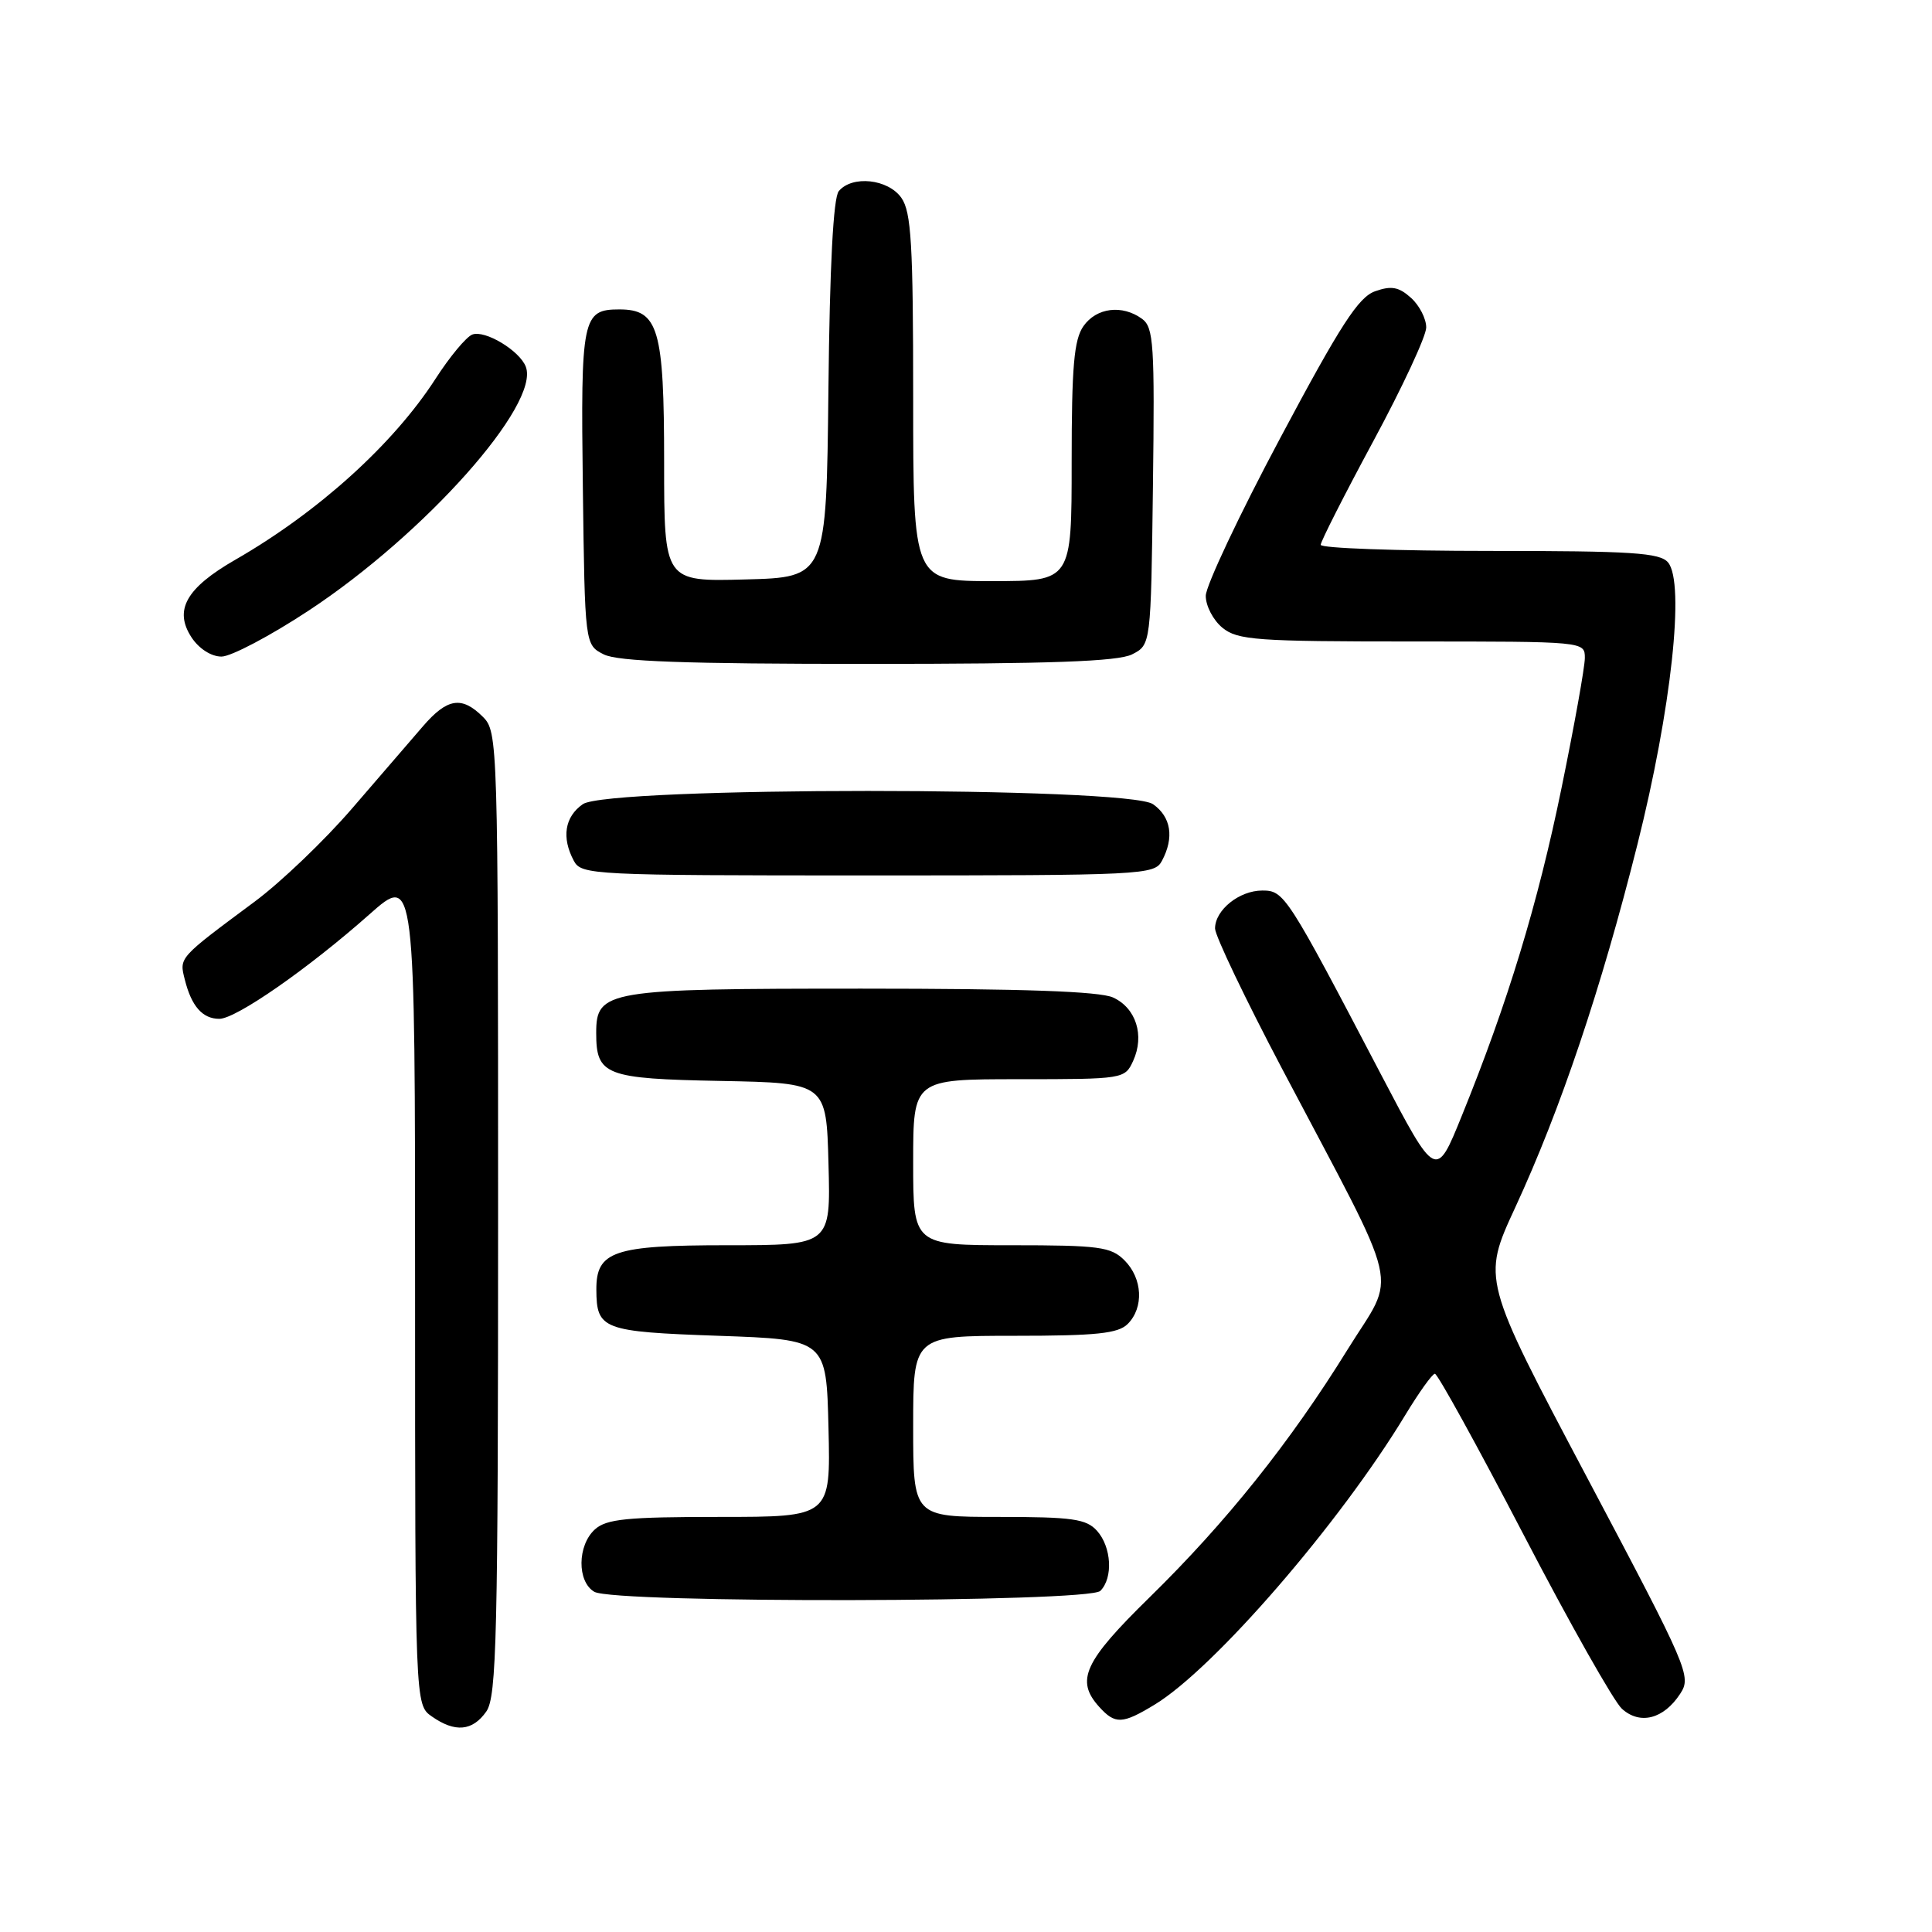 <?xml version="1.0" encoding="UTF-8" standalone="no"?>
<!DOCTYPE svg PUBLIC "-//W3C//DTD SVG 1.1//EN" "http://www.w3.org/Graphics/SVG/1.1/DTD/svg11.dtd" >
<svg xmlns="http://www.w3.org/2000/svg" xmlns:xlink="http://www.w3.org/1999/xlink" version="1.1" viewBox="0 0 256 256">
 <g >
 <path fill="currentColor"
d=" M 64.44 226.78 C 65.81 224.82 66.00 216.88 66.00 160.78 C 66.00 98.33 65.96 96.96 64.00 95.00 C 61.19 92.19 59.26 92.50 56.03 96.25 C 54.49 98.04 50.26 102.94 46.63 107.15 C 43.00 111.36 37.21 116.90 33.76 119.46 C 23.61 127.00 23.74 126.85 24.49 129.81 C 25.37 133.34 26.84 135.00 29.06 135.00 C 31.28 135.00 40.84 128.35 48.96 121.15 C 55.00 115.80 55.00 115.80 55.00 170.84 C 55.00 225.89 55.00 225.89 57.22 227.44 C 60.30 229.60 62.61 229.39 64.44 226.78 Z  M 153.00 225.87 C 160.87 221.09 177.51 201.87 186.20 187.51 C 188.02 184.51 189.78 182.04 190.13 182.03 C 190.48 182.01 195.76 191.60 201.87 203.33 C 207.97 215.06 213.84 225.45 214.91 226.42 C 217.31 228.59 220.44 227.79 222.63 224.44 C 224.15 222.12 223.76 221.20 210.29 195.77 C 196.38 169.50 196.38 169.50 200.77 160.01 C 206.79 146.99 212.16 131.03 216.96 111.92 C 221.46 94.01 223.28 77.25 221.03 74.53 C 219.95 73.24 216.25 73.00 197.38 73.00 C 185.07 73.00 175.00 72.64 175.00 72.19 C 175.00 71.75 178.14 65.56 181.98 58.44 C 185.82 51.32 188.97 44.56 188.98 43.40 C 188.99 42.25 188.09 40.48 186.97 39.47 C 185.36 38.02 184.37 37.83 182.22 38.59 C 180.01 39.36 177.64 43.02 169.65 58.02 C 164.23 68.18 159.79 77.60 159.77 78.94 C 159.76 80.28 160.76 82.19 161.99 83.19 C 164.00 84.82 166.51 85.00 187.11 85.00 C 209.96 85.00 210.00 85.00 210.00 87.18 C 210.00 88.38 208.61 96.13 206.91 104.42 C 203.77 119.76 199.78 132.87 193.68 147.89 C 190.28 156.28 190.28 156.28 183.00 142.39 C 170.50 118.51 170.17 118.00 167.26 118.00 C 164.21 118.00 161.00 120.58 161.00 123.03 C 161.00 123.98 165.00 132.35 169.89 141.63 C 186.05 172.30 185.11 168.23 178.53 178.87 C 170.96 191.10 162.48 201.71 152.33 211.65 C 143.62 220.18 142.48 222.66 145.65 226.17 C 147.77 228.51 148.72 228.47 153.00 225.87 Z  M 145.80 210.80 C 147.52 209.08 147.28 204.97 145.35 202.83 C 143.93 201.26 142.07 201.00 132.35 201.00 C 121.00 201.00 121.00 201.00 121.00 189.00 C 121.00 177.00 121.00 177.00 134.43 177.00 C 145.30 177.00 148.16 176.70 149.43 175.43 C 151.59 173.26 151.40 169.40 149.00 167.00 C 147.21 165.21 145.67 165.00 134.00 165.00 C 121.00 165.00 121.00 165.00 121.00 154.00 C 121.00 143.00 121.00 143.00 135.02 143.00 C 148.89 143.00 149.05 142.97 150.15 140.57 C 151.69 137.20 150.53 133.56 147.48 132.17 C 145.69 131.36 135.53 131.00 114.18 131.00 C 80.34 131.00 79.00 131.22 79.00 136.87 C 79.00 142.48 80.19 142.94 95.50 143.23 C 109.50 143.50 109.50 143.50 109.78 154.25 C 110.07 165.00 110.07 165.00 96.36 165.00 C 81.30 165.00 78.99 165.79 79.02 170.90 C 79.05 176.16 79.84 176.46 95.21 177.00 C 109.50 177.50 109.50 177.50 109.78 189.25 C 110.06 201.00 110.06 201.00 95.36 201.00 C 83.08 201.00 80.36 201.27 78.83 202.65 C 76.49 204.77 76.45 209.58 78.75 210.92 C 81.40 212.47 144.25 212.35 145.80 210.80 Z  M 153.96 114.07 C 155.61 110.99 155.18 108.24 152.78 106.56 C 149.44 104.22 80.56 104.22 77.22 106.56 C 74.82 108.24 74.39 110.99 76.04 114.07 C 77.03 115.93 78.52 116.00 115.00 116.00 C 151.48 116.00 152.97 115.93 153.96 114.07 Z  M 150.00 86.71 C 152.50 85.44 152.50 85.44 152.77 64.47 C 153.01 45.64 152.87 43.38 151.33 42.25 C 148.70 40.33 145.28 40.76 143.56 43.22 C 142.31 45.01 142.00 48.56 142.00 61.22 C 142.00 77.00 142.00 77.00 131.50 77.00 C 121.00 77.00 121.00 77.00 121.00 52.72 C 121.00 32.37 120.75 28.09 119.44 26.22 C 117.68 23.71 112.91 23.20 111.14 25.33 C 110.42 26.20 109.94 35.25 109.77 51.58 C 109.50 76.50 109.50 76.50 98.75 76.78 C 88.00 77.07 88.00 77.07 88.00 61.26 C 88.00 43.57 87.25 41.00 82.07 41.00 C 77.16 41.00 76.94 42.08 77.23 64.60 C 77.50 85.44 77.50 85.44 80.00 86.71 C 81.86 87.65 90.79 87.97 115.00 87.97 C 139.21 87.97 148.14 87.65 150.00 86.71 Z  M 40.91 80.90 C 56.29 70.77 71.59 53.58 69.67 48.59 C 68.85 46.45 64.25 43.69 62.58 44.33 C 61.78 44.64 59.59 47.27 57.71 50.19 C 52.12 58.86 42.16 67.86 31.18 74.17 C 24.66 77.92 23.01 80.84 25.38 84.46 C 26.37 85.96 27.99 87.00 29.35 87.00 C 30.61 87.00 35.81 84.26 40.91 80.90 Z "/>
</g>
</svg>